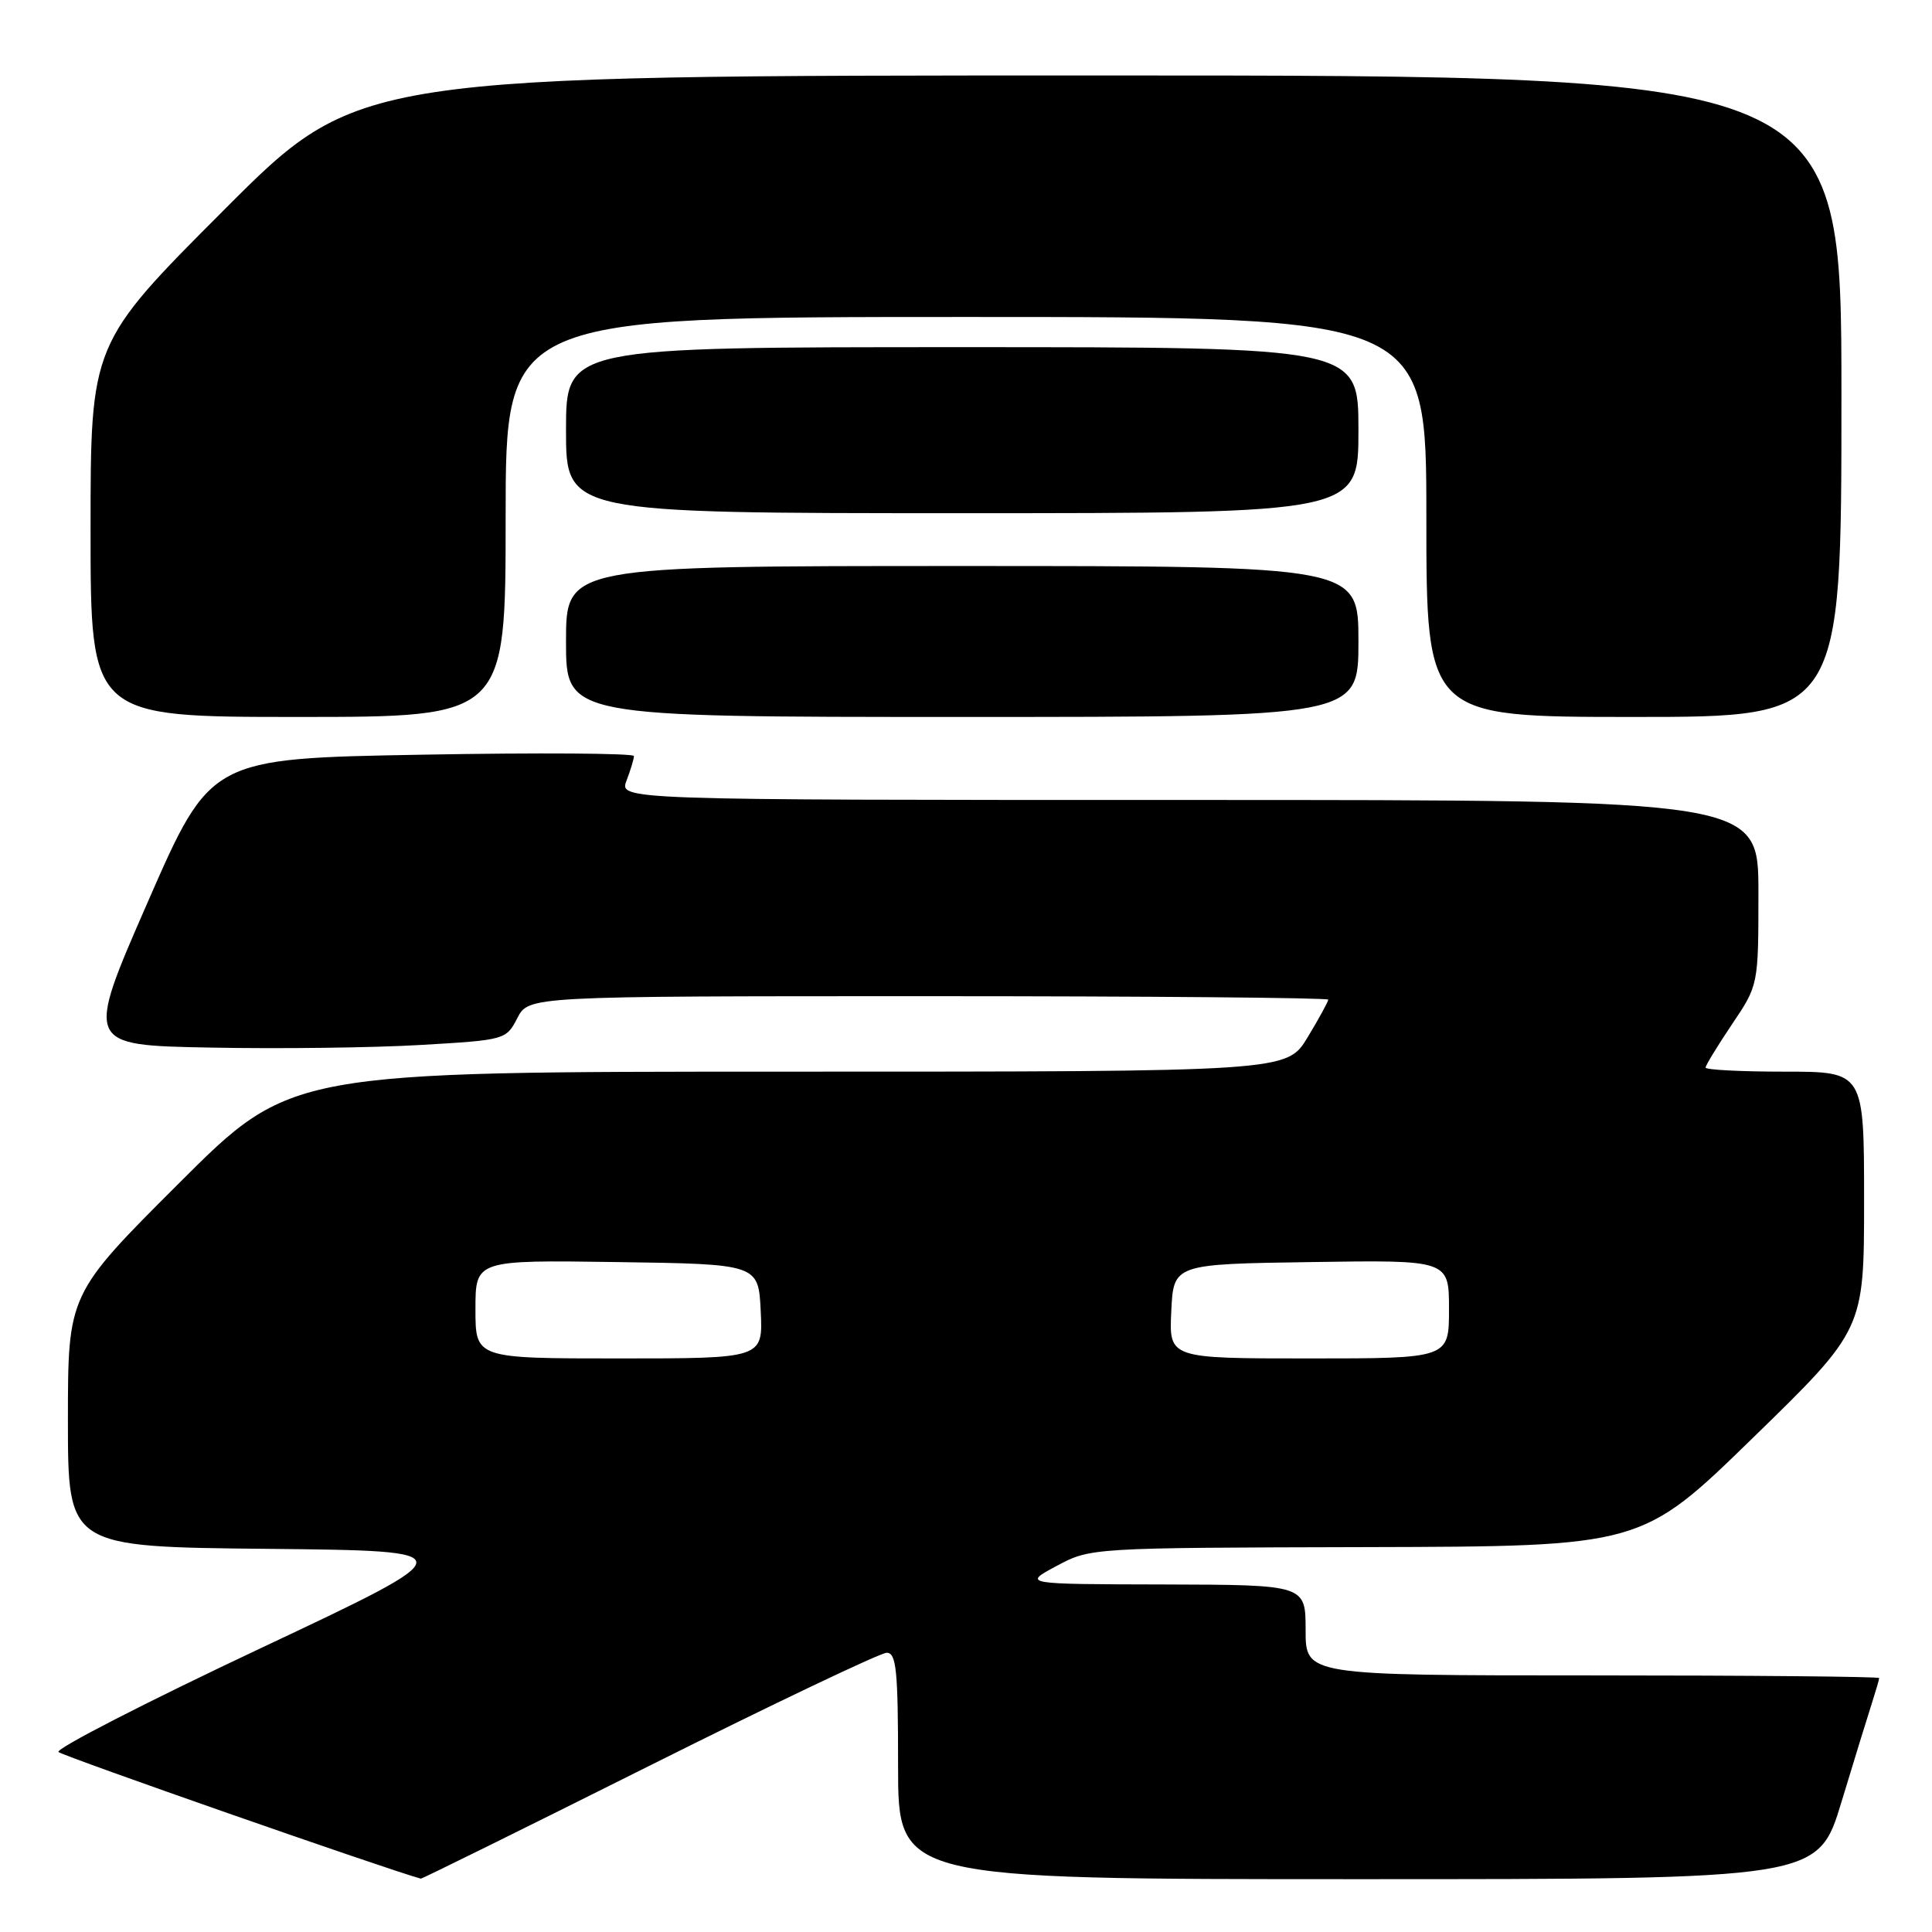 <?xml version="1.0" encoding="UTF-8" standalone="no"?>
<!DOCTYPE svg PUBLIC "-//W3C//DTD SVG 1.1//EN" "http://www.w3.org/Graphics/SVG/1.1/DTD/svg11.dtd" >
<svg xmlns="http://www.w3.org/2000/svg" xmlns:xlink="http://www.w3.org/1999/xlink" version="1.1" viewBox="0 0 256 256">
 <g >
 <path fill="currentColor"
d=" M 86.00 234.00 C 102.49 225.75 116.67 219.00 117.49 219.00 C 118.77 219.00 119.00 221.30 119.00 234.00 C 119.00 249.00 119.00 249.00 179.96 249.00 C 240.91 249.00 240.91 249.00 244.01 238.75 C 245.72 233.11 247.54 227.20 248.06 225.60 C 248.57 224.01 249.00 222.54 249.00 222.35 C 249.00 222.16 231.90 222.00 211.00 222.00 C 173.00 222.00 173.00 222.00 173.00 216.00 C 173.00 210.00 173.00 210.00 154.25 209.95 C 135.50 209.91 135.50 209.91 140.00 207.50 C 144.50 205.09 144.50 205.09 181.00 205.00 C 217.50 204.91 217.50 204.91 232.25 190.54 C 247.00 176.18 247.00 176.18 247.00 159.09 C 247.00 142.00 247.00 142.00 236.50 142.00 C 230.72 142.00 226.00 141.76 226.00 141.46 C 226.00 141.16 227.58 138.58 229.50 135.72 C 233.00 130.53 233.00 130.53 233.00 118.26 C 233.00 106.00 233.00 106.00 157.52 106.00 C 82.05 106.00 82.05 106.00 83.02 103.43 C 83.56 102.02 84.00 100.56 84.00 100.18 C 84.00 99.81 71.38 99.72 55.95 100.00 C 27.90 100.50 27.90 100.50 19.59 119.50 C 11.28 138.50 11.28 138.50 27.89 138.81 C 37.03 138.99 49.57 138.83 55.78 138.46 C 66.94 137.81 67.07 137.77 68.55 134.90 C 70.05 132.00 70.05 132.00 123.03 132.00 C 152.16 132.00 176.00 132.21 176.00 132.46 C 176.00 132.71 174.77 134.96 173.26 137.46 C 170.51 142.00 170.51 142.00 104.52 142.00 C 38.52 142.00 38.52 142.00 23.76 156.74 C 9.00 171.47 9.00 171.47 9.00 188.22 C 9.00 204.97 9.00 204.97 35.45 205.23 C 61.90 205.50 61.90 205.50 34.45 218.44 C 19.34 225.56 7.33 231.73 7.75 232.15 C 8.28 232.68 51.48 247.78 55.76 248.93 C 55.90 248.97 69.51 242.25 86.00 234.00 Z  M 67.00 68.50 C 67.00 42.00 67.00 42.00 128.00 42.00 C 189.00 42.00 189.00 42.00 189.00 68.50 C 189.00 95.00 189.00 95.00 216.50 95.00 C 244.00 95.00 244.00 95.00 244.00 52.50 C 244.00 10.00 244.00 10.00 145.74 10.00 C 47.48 10.00 47.48 10.00 29.74 27.76 C 12.00 45.52 12.00 45.52 12.00 70.26 C 12.00 95.00 12.00 95.00 39.50 95.00 C 67.00 95.00 67.00 95.00 67.00 68.50 Z  M 180.00 85.00 C 180.00 75.00 180.00 75.00 127.50 75.00 C 75.00 75.00 75.00 75.00 75.00 85.00 C 75.00 95.00 75.00 95.00 127.50 95.00 C 180.00 95.00 180.00 95.00 180.00 85.00 Z  M 180.00 57.00 C 180.00 46.00 180.00 46.00 127.50 46.00 C 75.00 46.00 75.00 46.00 75.00 57.00 C 75.00 68.00 75.00 68.00 127.50 68.00 C 180.00 68.00 180.00 68.00 180.00 57.00 Z  M 63.00 173.48 C 63.00 166.96 63.00 166.96 81.75 167.23 C 100.50 167.50 100.50 167.50 100.80 173.75 C 101.10 180.00 101.10 180.00 82.05 180.00 C 63.00 180.00 63.00 180.00 63.00 173.48 Z  M 155.20 173.75 C 155.50 167.50 155.50 167.50 173.75 167.23 C 192.00 166.95 192.00 166.95 192.00 173.48 C 192.00 180.00 192.00 180.00 173.45 180.00 C 154.90 180.00 154.90 180.00 155.20 173.75 Z "/>
</g>
</svg>
